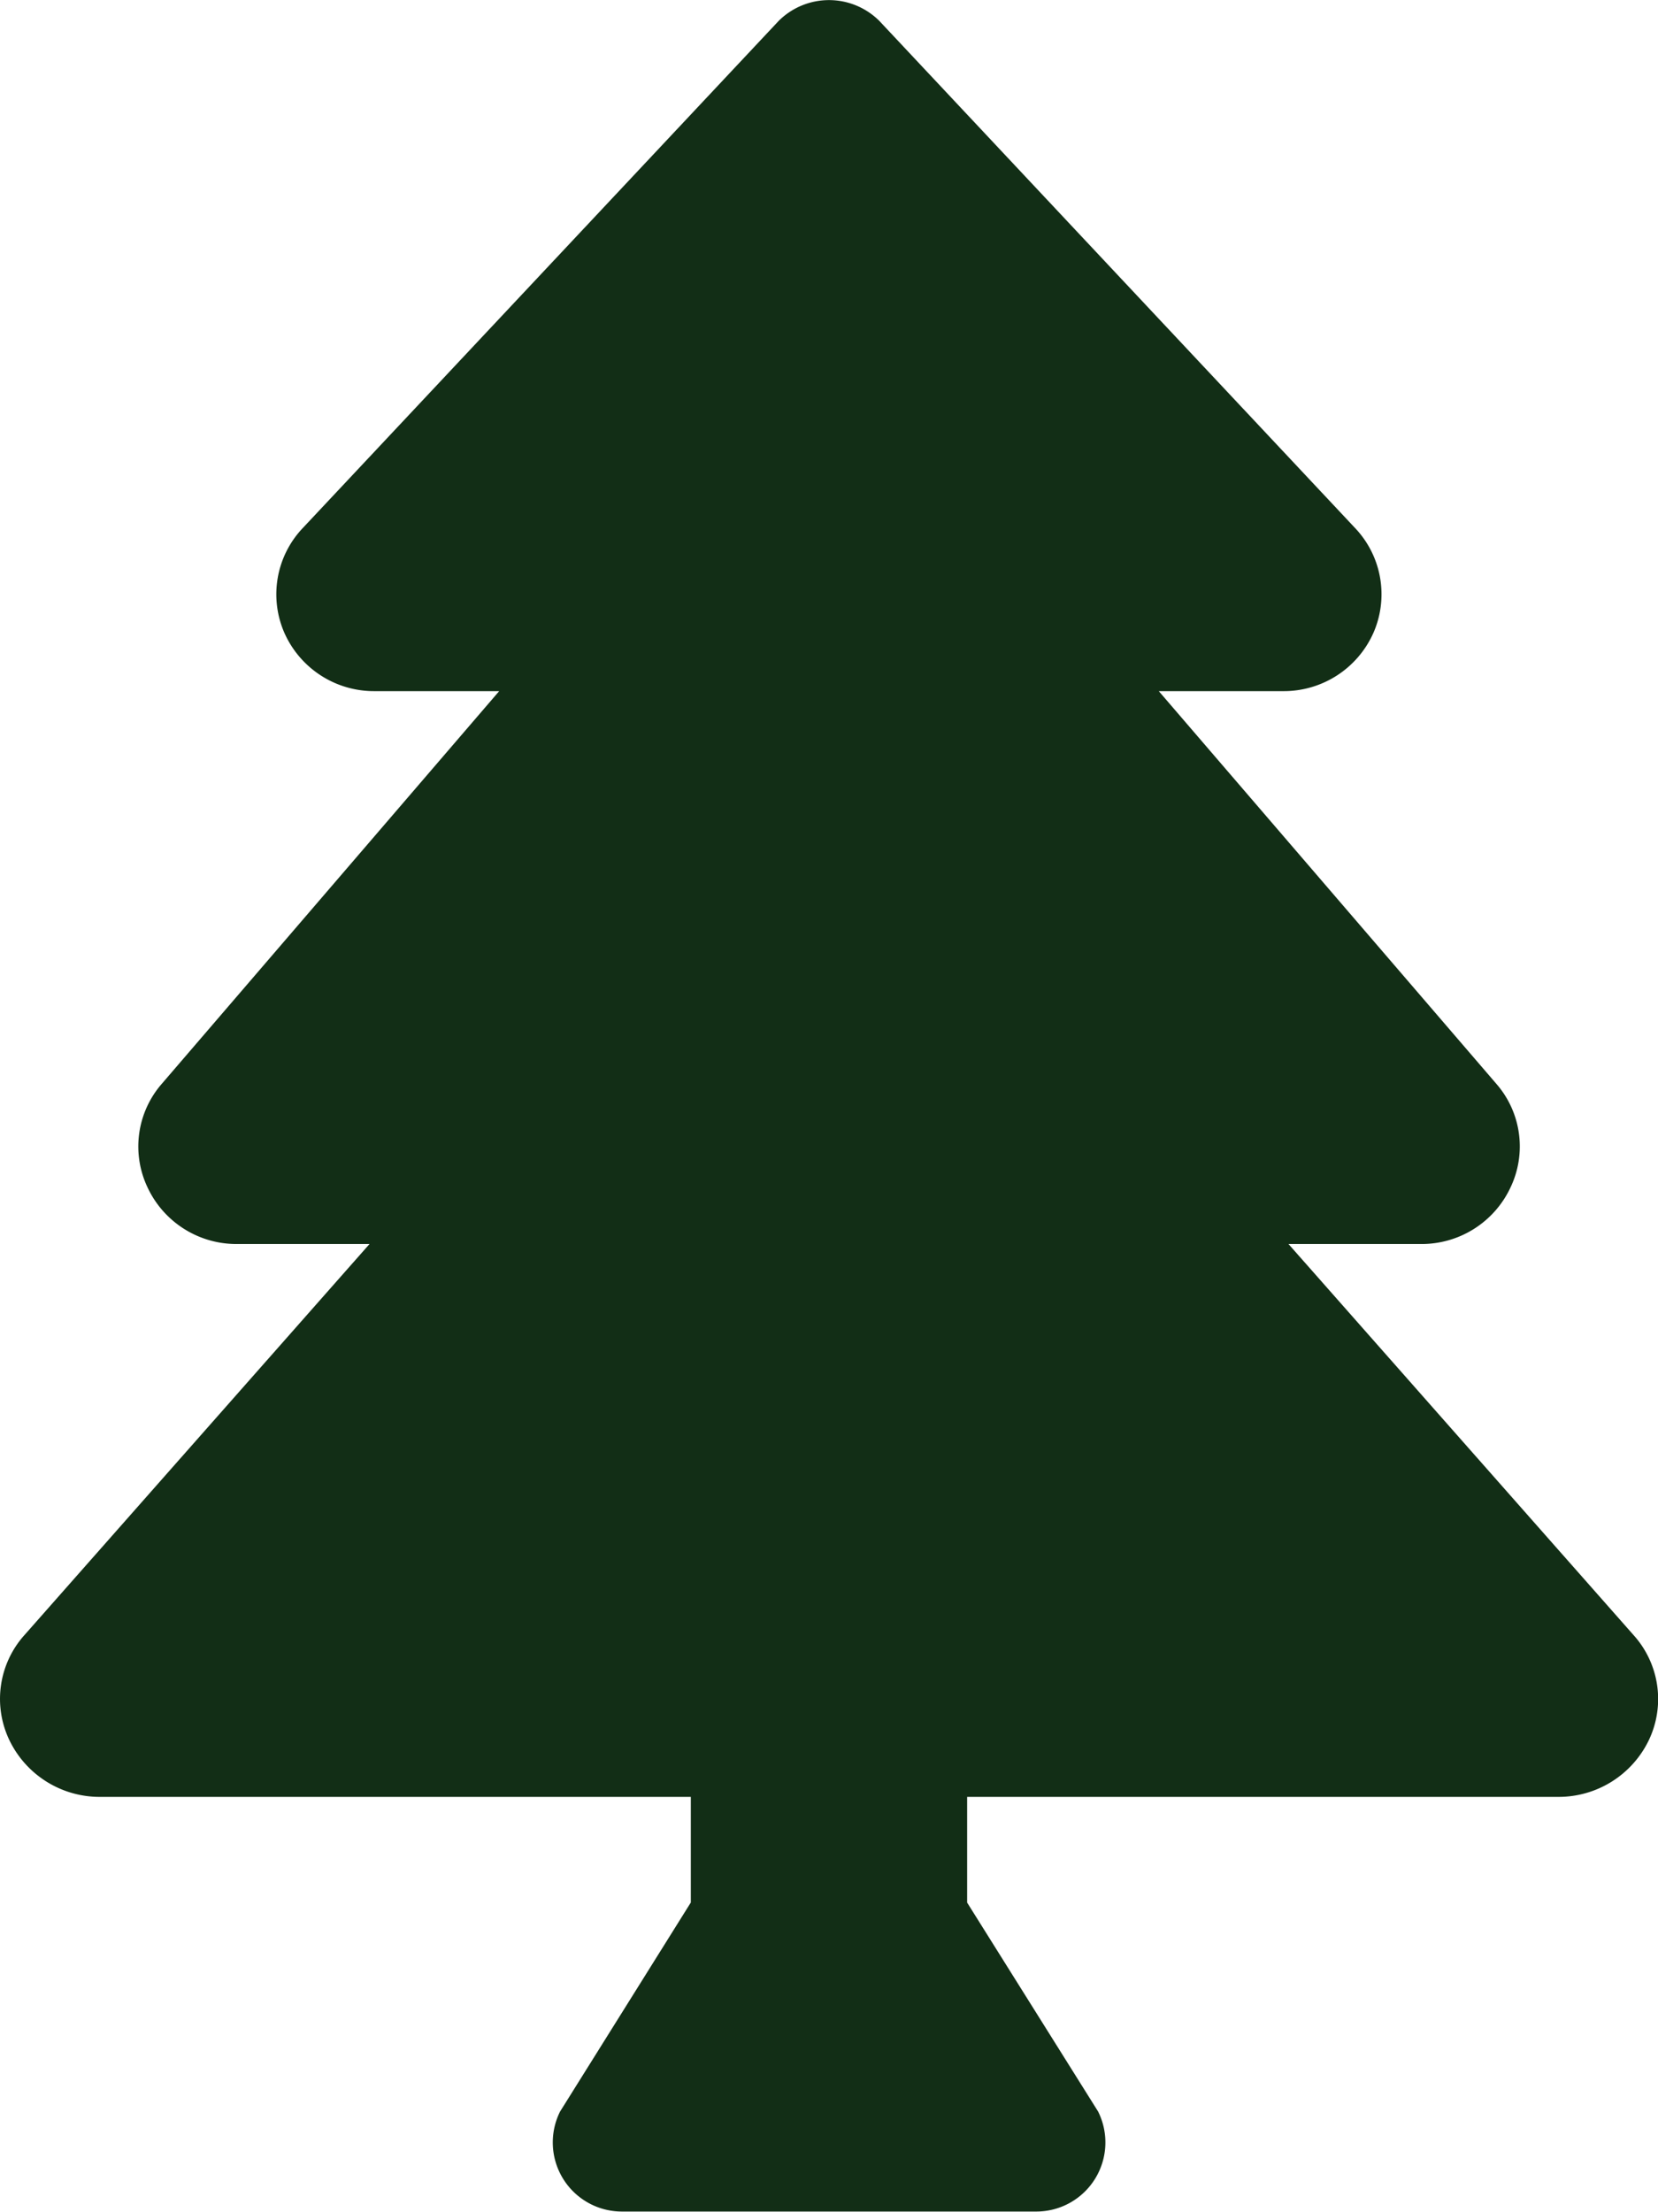 <svg xmlns="http://www.w3.org/2000/svg" width="37.201" height="49.604" viewBox="0 0 37.201 49.604"><path d="M36.65,36.668,28.91,27.9h2.967a2.2,2.2,0,0,0,2.013-1.265,2.136,2.136,0,0,0-.318-2.33L26,15.5h2.8a2.2,2.2,0,0,0,2.021-1.319,2.156,2.156,0,0,0-.411-2.333L19.73.468a1.6,1.6,0,0,0-2.259,0L6.787,11.849a2.157,2.157,0,0,0-.411,2.333A2.2,2.2,0,0,0,8.4,15.5h2.8l-7.57,8.807a2.139,2.139,0,0,0-.317,2.329A2.2,2.2,0,0,0,5.323,27.9H8.291L.551,36.668a2.142,2.142,0,0,0-.345,2.35A2.247,2.247,0,0,0,2.242,40.3H15.5v2.369l-2.934,4.689A1.55,1.55,0,0,0,13.952,49.6h9.3a1.55,1.55,0,0,0,1.386-2.244L21.7,42.671V40.3H34.96A2.247,2.247,0,0,0,37,39.018,2.142,2.142,0,0,0,36.65,36.668Z" transform="translate(0 0.001)" fill="#122e16"/></svg>